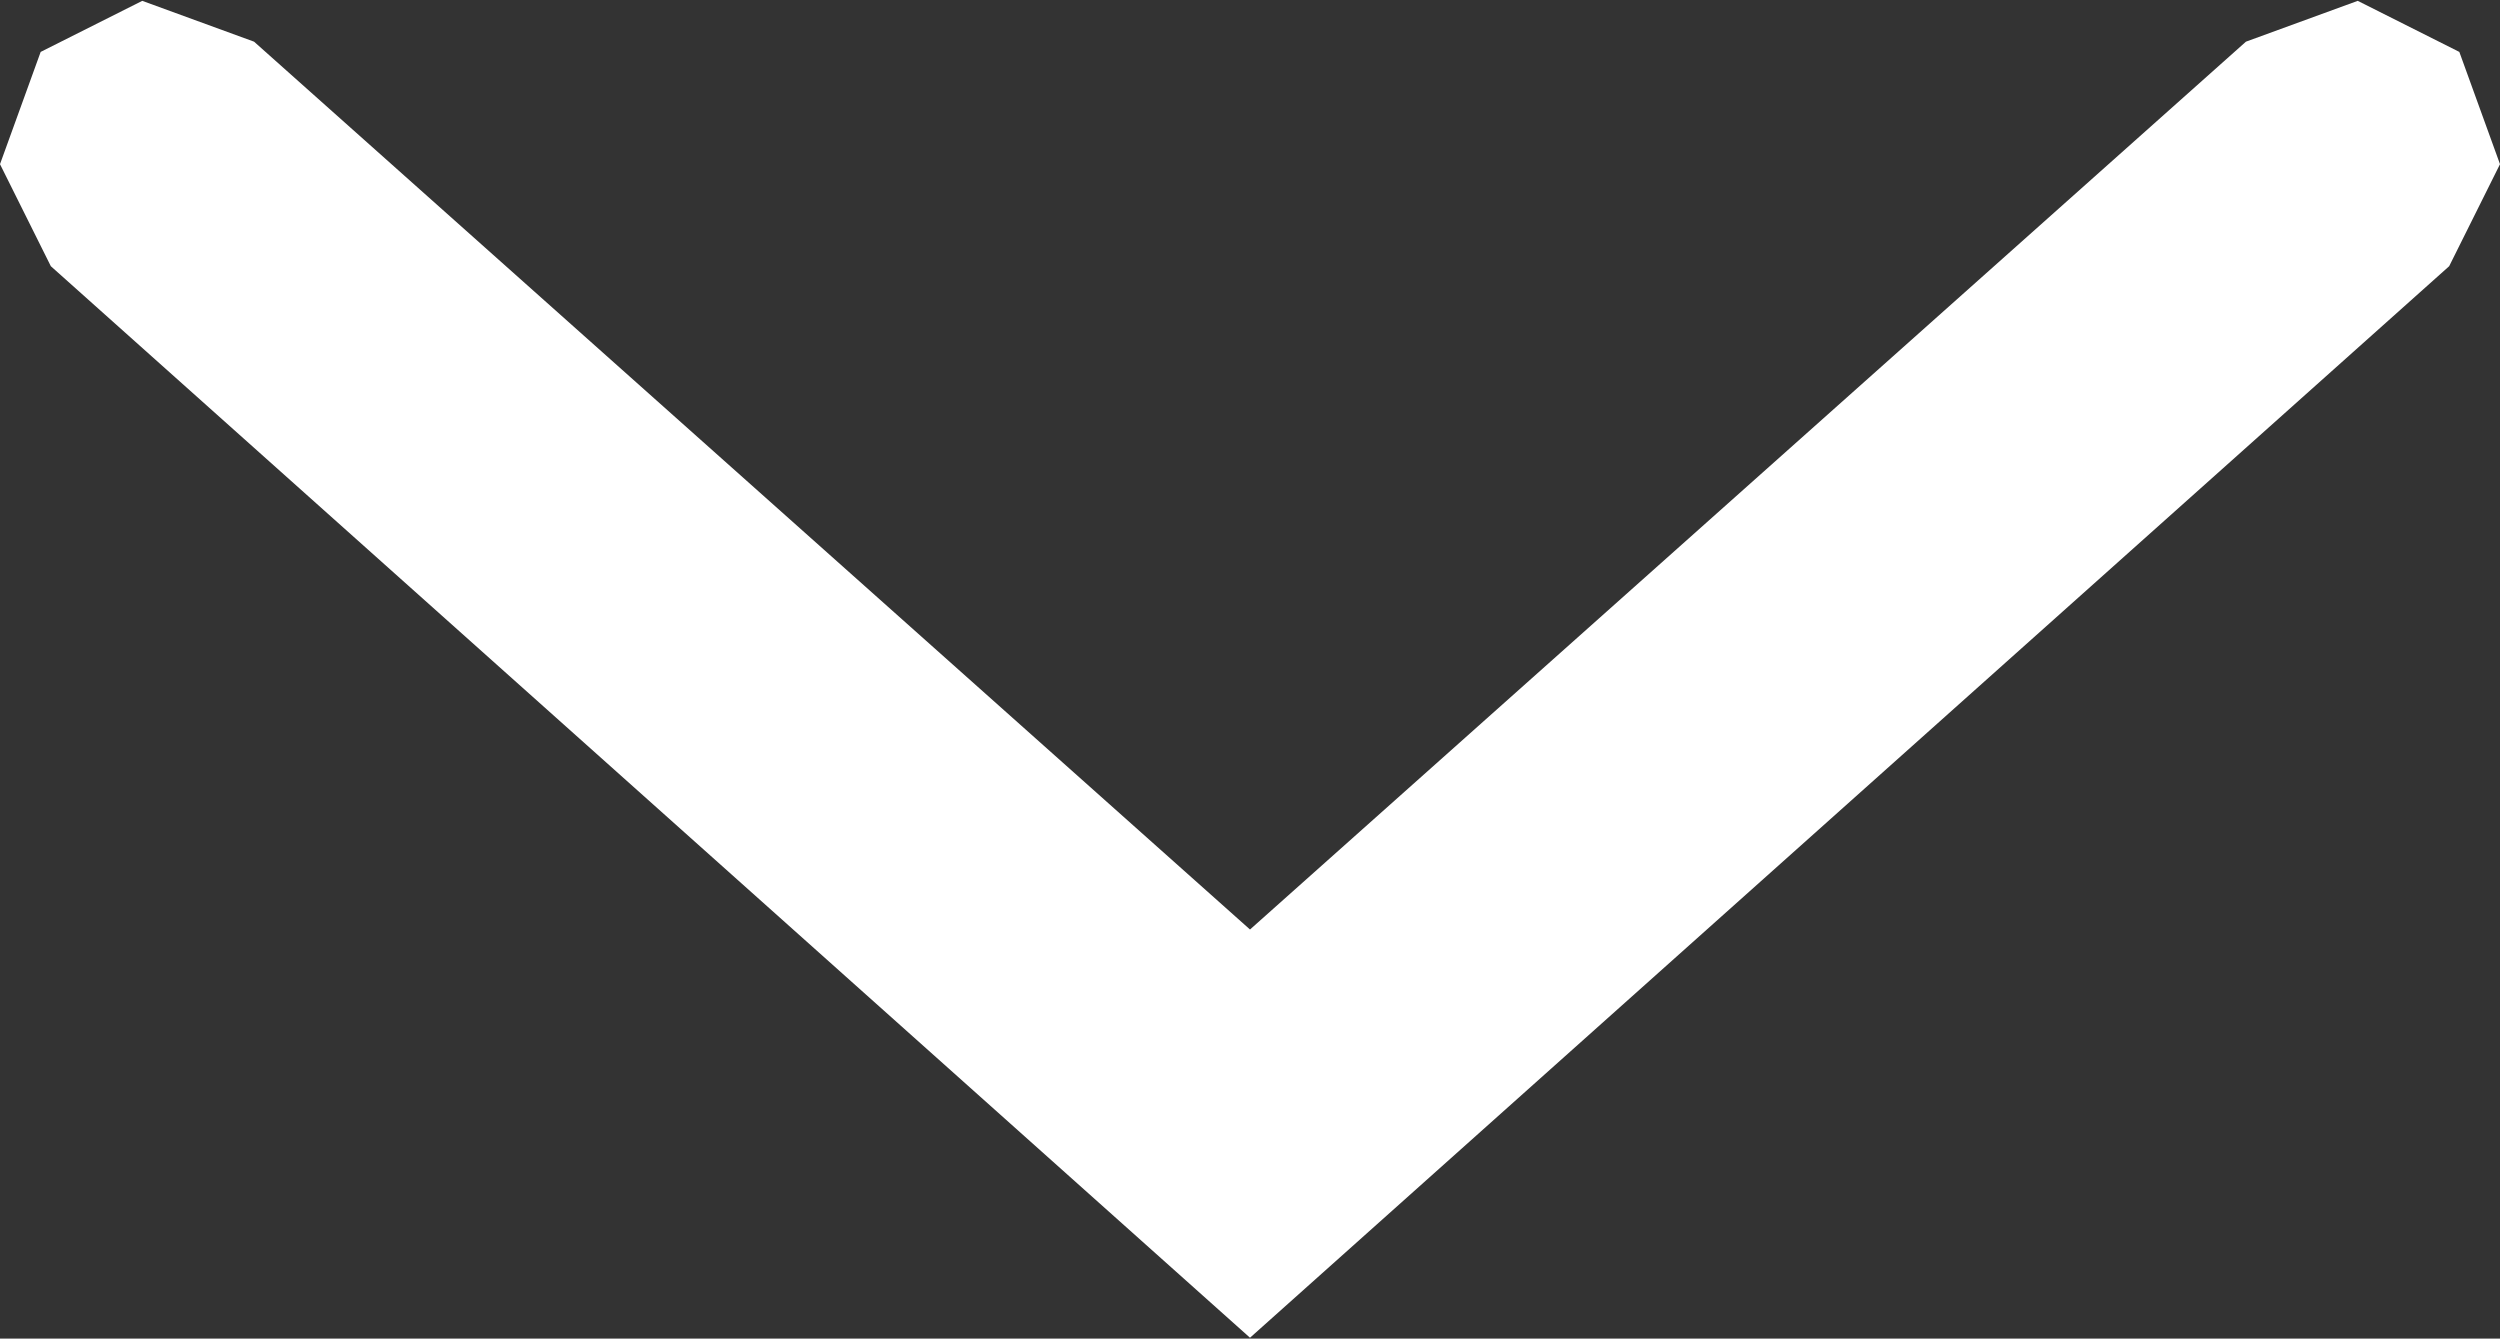 <?xml version="1.0" encoding="UTF-8"?>
<svg xmlns="http://www.w3.org/2000/svg" xmlns:xlink="http://www.w3.org/1999/xlink" width="127pt" height="68pt" viewBox="0 0 127 68" version="1.1">
<rect x="0" y="0" width="127" height="68" fill="#333333" stroke="none"/>
<g id="surface1">
<path style=" stroke:none;fill-rule:nonzero;fill:rgb(100%,100%,100%);fill-opacity:1;" d="M 63.5 47.219 L 114.094 2.117 L 119.773 0.043 L 124.934 2.637 L 127 8.34 L 124.418 13.523 L 63.5 67.957 L 2.582 13.523 L 0 8.34 L 2.066 2.637 L 7.227 0.043 L 12.906 2.117 L 63.5 47.219 "/>
</g>
</svg>
